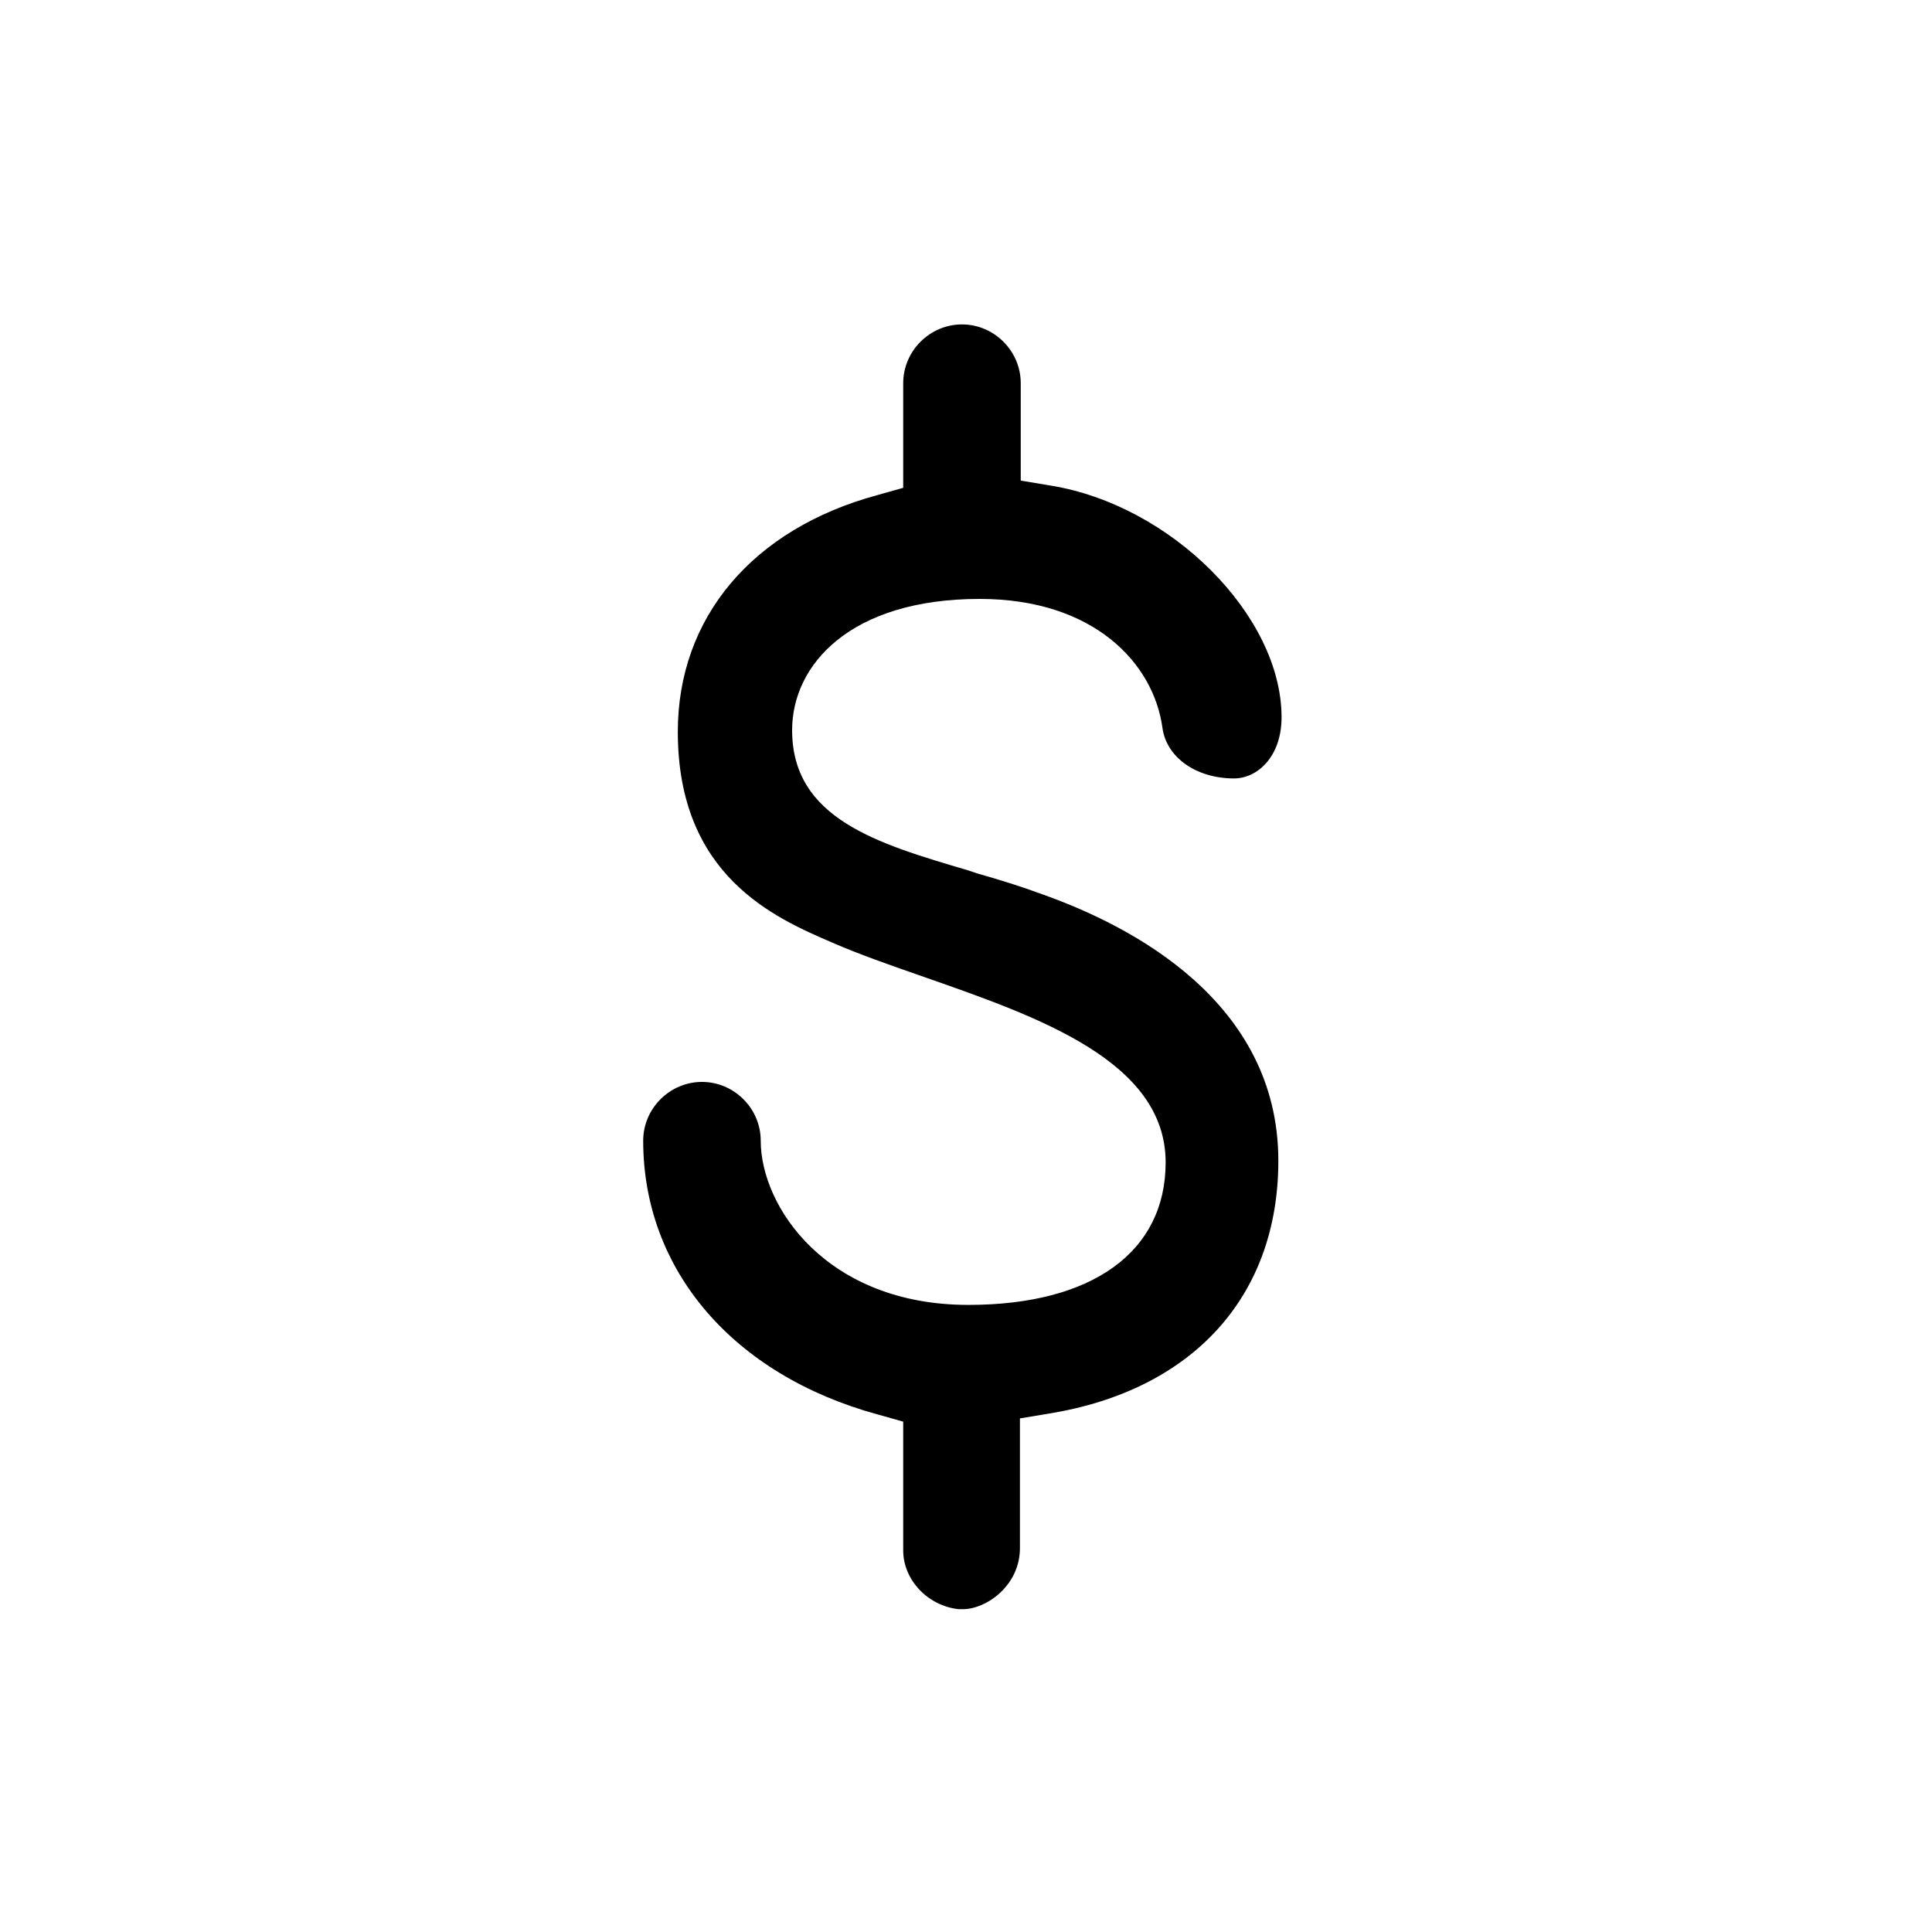 <svg width="24" height="24" viewBox="0 0 24 24" xmlns="http://www.w3.org/2000/svg">
  <path d="M11.91 19.99C11.53 19.95 11.22 19.63 11.22 19.26V17.66L10.9 17.57C9.11 17.08 7.99 15.78 7.99 14.17C7.99 13.77 8.32 13.44 8.72 13.44C9.12 13.44 9.45 13.77 9.45 14.17C9.45 14.99 10.27 16.21 12.03 16.21C13.57 16.21 14.48 15.55 14.48 14.44C14.48 13.18 12.89 12.63 11.49 12.14C11.03 11.98 10.66 11.85 10.34 11.71C9.62 11.4 8.42 10.88 8.42 9.09C8.42 7.67 9.35 6.57 10.9 6.15L11.22 6.06V4.76C11.22 4.36 11.55 4.03 11.95 4.03C12.35 4.03 12.68 4.36 12.68 4.76V5.97L13.04 6.03C14.55 6.27 15.92 7.65 15.92 8.91C15.92 9.4 15.62 9.67 15.33 9.67C14.86 9.67 14.49 9.41 14.44 9.04C14.33 8.24 13.59 7.44 12.17 7.44C10.56 7.44 9.84 8.26 9.84 9.07C9.84 10.17 10.9 10.48 12.02 10.81L12.14 10.85C12.42 10.93 12.68 11.01 12.95 11.11C14.05 11.5 15.88 12.44 15.88 14.42C15.88 16.1 14.82 17.27 13.03 17.56L12.67 17.62V19.23C12.67 19.7 12.25 19.99 11.96 19.99H11.9H11.91Z"/>
</svg>
